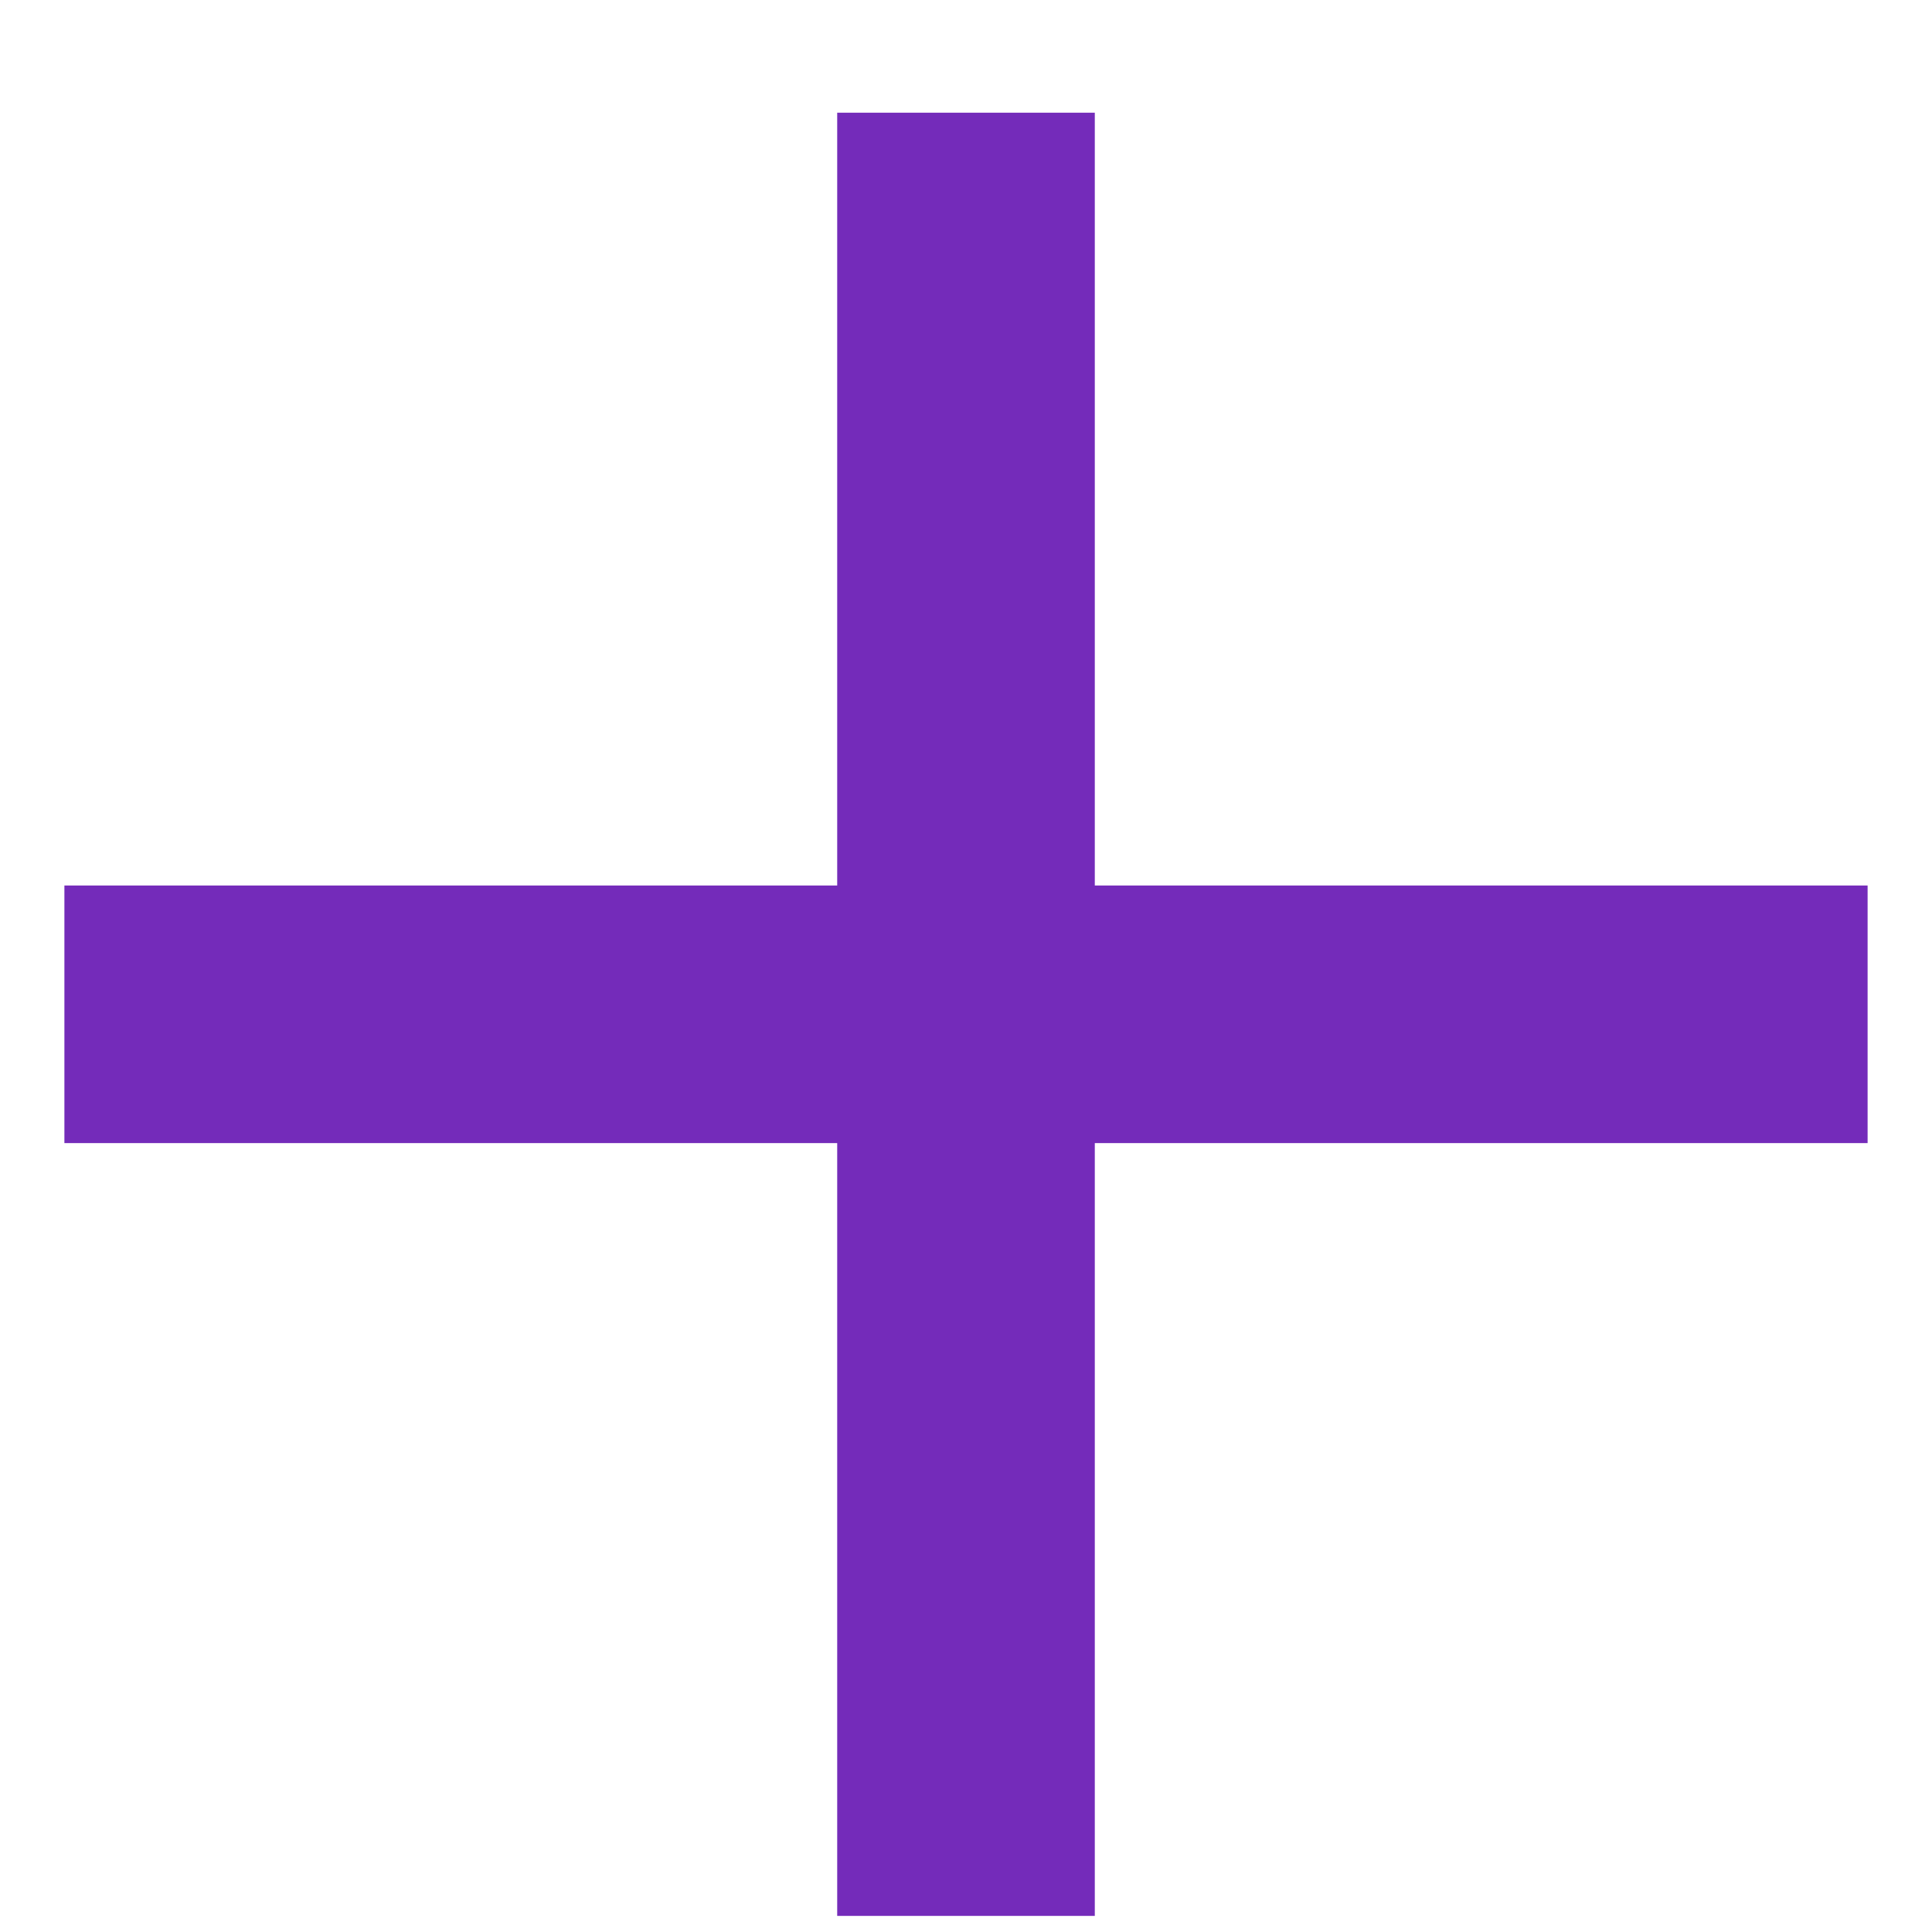 <svg width="15" height="15" viewBox="0 0 15 15" fill="none" xmlns="http://www.w3.org/2000/svg">
<path d="M6.5 14.875V8.875H0.5V6.875H6.5V0.875H8.5V6.875H14.5V8.875H8.5V14.875H6.5Z" fill="#742BBA"/>
</svg>
